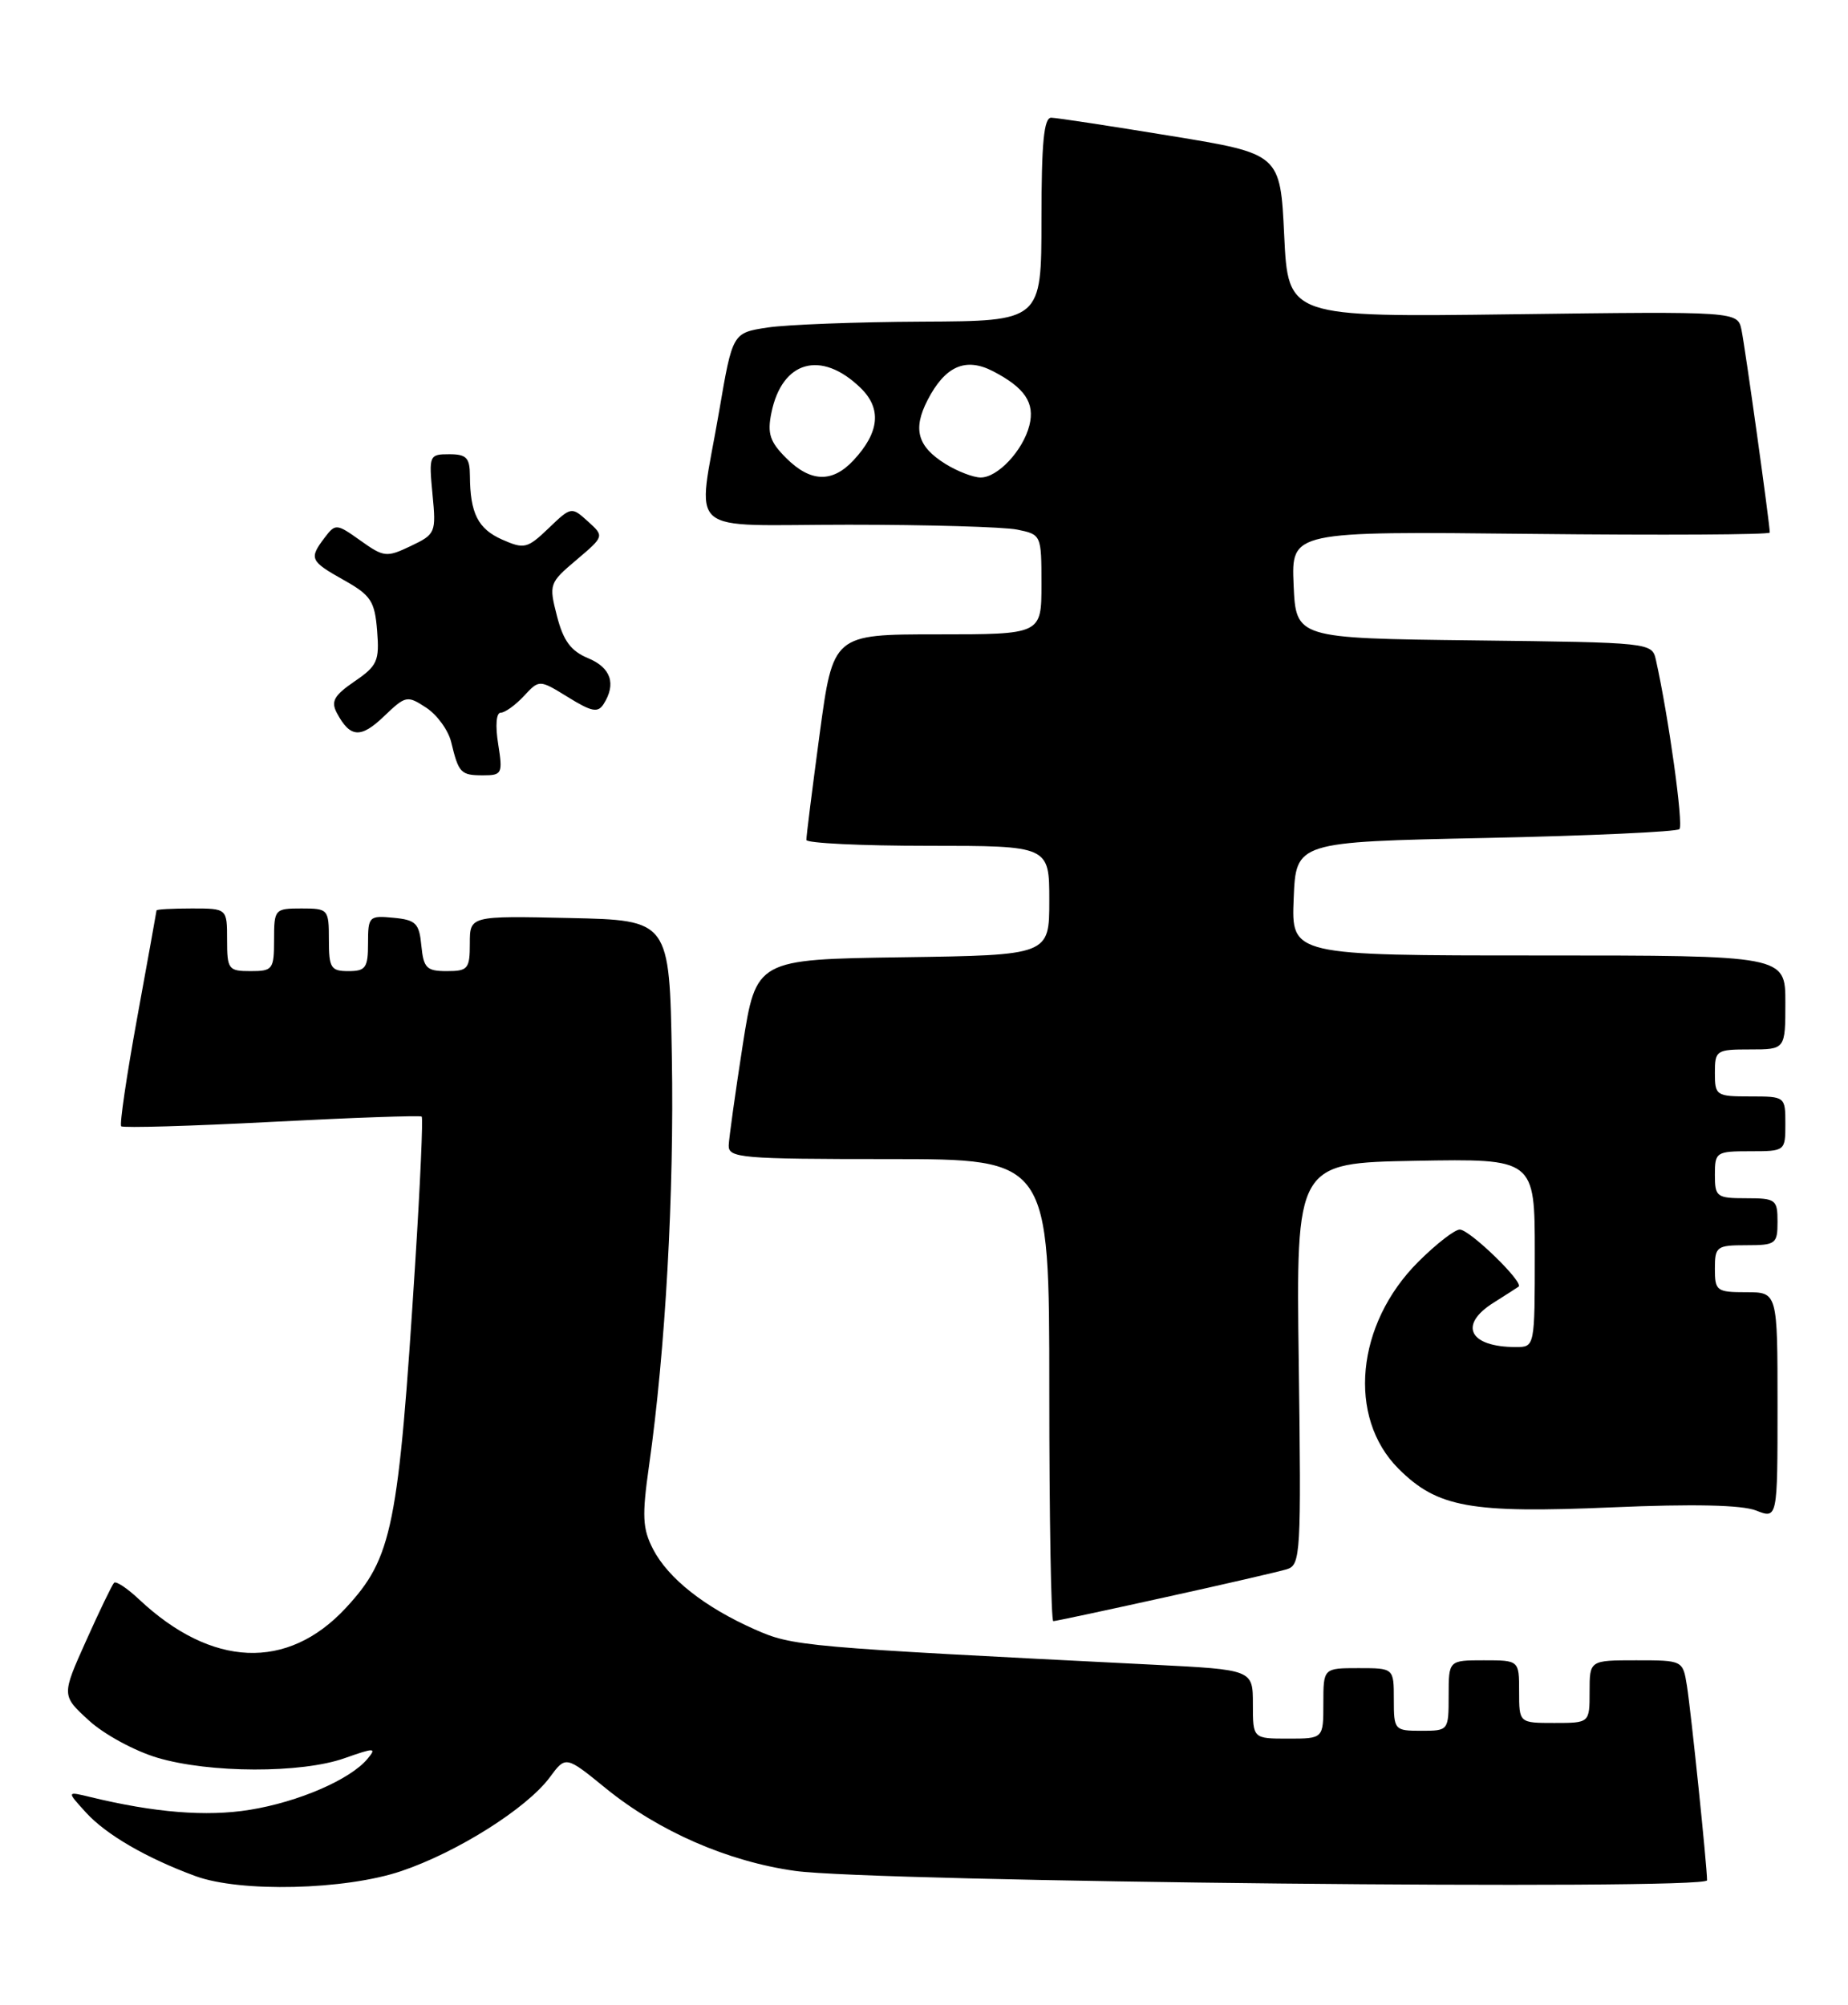 <?xml version="1.0" encoding="UTF-8" standalone="no"?>
<!DOCTYPE svg PUBLIC "-//W3C//DTD SVG 1.1//EN" "http://www.w3.org/Graphics/SVG/1.1/DTD/svg11.dtd" >
<svg xmlns="http://www.w3.org/2000/svg" xmlns:xlink="http://www.w3.org/1999/xlink" version="1.1" viewBox="0 0 236 256">
 <g >
 <path fill="currentColor"
d=" M 51.23 238.92 C 58.39 236.51 67.28 230.90 70.21 226.94 C 72.25 224.18 72.25 224.18 77.37 228.35 C 84.13 233.84 92.94 237.69 101.53 238.89 C 111.47 240.29 218.00 241.39 218.00 240.09 C 218.00 238.30 215.96 218.61 215.43 215.25 C 214.91 212.01 214.90 212.00 208.95 212.00 C 203.00 212.00 203.00 212.00 203.00 216.00 C 203.00 220.00 203.00 220.00 198.50 220.00 C 194.00 220.00 194.00 220.00 194.00 216.00 C 194.00 212.00 194.00 212.00 189.50 212.00 C 185.00 212.00 185.00 212.00 185.00 216.50 C 185.00 220.98 184.98 221.00 181.50 221.00 C 178.08 221.00 178.00 220.90 178.00 217.00 C 178.00 213.00 178.00 213.00 173.50 213.00 C 169.00 213.00 169.00 213.00 169.00 217.50 C 169.00 222.00 169.00 222.00 164.50 222.00 C 160.00 222.00 160.00 222.00 160.00 217.60 C 160.00 213.20 160.00 213.20 147.25 212.56 C 102.25 210.30 101.26 210.21 96.38 208.05 C 89.99 205.22 85.34 201.55 83.40 197.81 C 82.05 195.19 81.97 193.59 82.89 187.12 C 84.98 172.41 86.10 152.33 85.80 135.00 C 85.50 117.50 85.50 117.50 72.75 117.22 C 60.00 116.94 60.00 116.94 60.00 120.47 C 60.00 123.71 59.76 124.00 57.06 124.00 C 54.48 124.00 54.09 123.61 53.81 120.75 C 53.54 117.89 53.11 117.46 50.25 117.19 C 47.13 116.89 47.00 117.02 47.00 120.44 C 47.00 123.57 46.70 124.00 44.50 124.00 C 42.25 124.00 42.00 123.60 42.00 120.00 C 42.00 116.10 41.92 116.00 38.50 116.00 C 35.08 116.00 35.00 116.10 35.00 120.00 C 35.00 123.78 34.83 124.00 32.00 124.00 C 29.17 124.00 29.00 123.78 29.00 120.00 C 29.00 116.00 29.00 116.00 24.50 116.00 C 22.02 116.00 19.99 116.11 19.99 116.25 C 19.98 116.39 18.87 122.55 17.52 129.95 C 16.17 137.35 15.25 143.59 15.48 143.81 C 15.71 144.04 24.36 143.79 34.70 143.25 C 45.04 142.71 53.66 142.41 53.85 142.57 C 54.04 142.73 53.67 151.10 53.03 161.18 C 50.88 195.11 50.12 198.89 44.14 205.34 C 36.70 213.34 27.03 212.93 17.76 204.22 C 16.25 202.80 14.82 201.85 14.57 202.10 C 14.32 202.34 12.71 205.68 10.99 209.52 C 7.86 216.49 7.86 216.49 11.35 219.68 C 13.26 221.44 17.20 223.58 20.10 224.44 C 26.77 226.42 38.48 226.45 44.00 224.50 C 47.85 223.14 48.12 223.15 46.94 224.57 C 44.75 227.22 38.11 230.09 31.90 231.09 C 26.36 231.99 19.73 231.45 11.50 229.45 C 8.50 228.72 8.50 228.72 11.00 231.46 C 13.57 234.27 18.70 237.25 24.95 239.55 C 30.67 241.66 44.06 241.34 51.23 238.92 Z  M 148.76 203.96 C 156.32 202.30 163.33 200.68 164.35 200.37 C 166.10 199.83 166.18 198.41 165.86 174.15 C 165.51 148.50 165.51 148.50 180.76 148.22 C 196.00 147.95 196.00 147.95 196.00 159.97 C 196.00 172.00 196.00 172.00 193.58 172.00 C 187.62 172.00 186.21 169.17 190.75 166.33 C 192.26 165.38 193.69 164.46 193.93 164.29 C 194.65 163.76 187.69 157.00 186.42 157.00 C 185.77 157.00 183.38 158.86 181.11 161.13 C 173.16 169.07 172.03 180.96 178.59 187.53 C 183.56 192.49 187.74 193.25 205.87 192.47 C 216.23 192.02 222.43 192.16 224.25 192.87 C 227.00 193.95 227.00 193.95 227.00 179.48 C 227.00 165.00 227.00 165.00 223.00 165.00 C 219.22 165.00 219.00 164.83 219.00 162.00 C 219.00 159.17 219.22 159.00 223.00 159.00 C 226.78 159.00 227.00 158.83 227.00 156.00 C 227.00 153.17 226.78 153.00 223.00 153.00 C 219.22 153.00 219.00 152.83 219.00 150.00 C 219.00 147.11 219.17 147.00 223.50 147.00 C 227.98 147.00 228.00 146.98 228.00 143.50 C 228.00 140.02 227.98 140.00 223.50 140.00 C 219.17 140.00 219.00 139.89 219.00 137.00 C 219.00 134.11 219.17 134.00 223.50 134.00 C 228.00 134.00 228.00 134.00 228.00 128.00 C 228.00 122.00 228.00 122.00 196.46 122.00 C 164.91 122.00 164.91 122.00 165.21 114.75 C 165.50 107.50 165.50 107.50 189.67 107.00 C 202.96 106.72 214.12 106.21 214.47 105.87 C 215.01 105.33 213.08 91.48 211.47 84.27 C 210.97 82.05 210.84 82.04 188.24 81.77 C 165.50 81.50 165.50 81.50 165.20 74.67 C 164.91 67.84 164.91 67.84 195.45 68.17 C 212.25 68.35 226.00 68.28 226.01 68.00 C 226.02 66.97 222.87 44.40 222.40 42.13 C 221.90 39.76 221.90 39.76 193.20 40.13 C 164.50 40.50 164.50 40.50 164.00 30.07 C 163.50 19.64 163.50 19.64 149.50 17.35 C 141.80 16.09 134.94 15.04 134.25 15.03 C 133.31 15.01 133.00 18.25 133.00 28.00 C 133.00 41.00 133.00 41.00 117.75 41.07 C 109.36 41.11 100.49 41.45 98.03 41.82 C 93.55 42.50 93.55 42.50 91.84 52.50 C 89.05 68.79 87.01 67.00 108.38 67.00 C 118.48 67.00 128.16 67.28 129.88 67.62 C 132.98 68.25 133.00 68.29 133.00 74.62 C 133.00 81.00 133.00 81.00 119.69 81.00 C 106.39 81.00 106.39 81.00 104.67 93.75 C 103.73 100.76 102.96 106.84 102.98 107.25 C 102.99 107.66 109.97 108.00 118.50 108.00 C 134.00 108.00 134.00 108.00 134.00 114.98 C 134.00 121.96 134.00 121.96 115.28 122.23 C 96.56 122.50 96.56 122.50 94.84 133.50 C 93.90 139.55 93.10 145.29 93.06 146.25 C 93.01 147.86 94.62 148.00 113.50 148.00 C 134.00 148.00 134.00 148.00 134.00 177.50 C 134.00 193.72 134.23 207.00 134.51 207.00 C 134.79 207.00 141.20 205.63 148.76 203.96 Z  M 63.62 95.00 C 63.24 92.64 63.37 91.00 63.95 91.00 C 64.48 91.00 65.81 90.05 66.90 88.88 C 68.87 86.76 68.87 86.76 72.54 89.02 C 75.56 90.89 76.36 91.05 77.09 89.89 C 78.72 87.32 78.02 85.25 75.10 84.04 C 72.91 83.13 71.94 81.83 71.13 78.67 C 70.08 74.60 70.14 74.43 73.62 71.49 C 77.18 68.47 77.18 68.47 75.07 66.57 C 72.99 64.68 72.93 64.69 70.06 67.45 C 67.34 70.05 66.95 70.14 64.13 68.90 C 61.04 67.53 60.04 65.55 60.01 60.75 C 60.00 58.45 59.57 58.00 57.37 58.00 C 54.82 58.00 54.76 58.14 55.23 63.08 C 55.71 68.02 55.63 68.21 52.46 69.72 C 49.37 71.19 49.03 71.16 46.04 69.03 C 42.98 66.85 42.84 66.84 41.47 68.64 C 39.44 71.32 39.58 71.64 43.91 74.07 C 47.37 76.01 47.86 76.76 48.16 80.54 C 48.47 84.39 48.19 85.02 45.27 87.01 C 42.65 88.81 42.23 89.56 43.03 91.06 C 44.72 94.21 46.07 94.31 49.04 91.46 C 51.81 88.81 52.00 88.77 54.44 90.37 C 55.83 91.28 57.26 93.26 57.62 94.76 C 58.57 98.71 58.84 99.00 61.69 99.00 C 64.12 99.00 64.22 98.79 63.62 95.00 Z  M 100.38 58.47 C 98.32 56.41 97.97 55.35 98.51 52.72 C 99.86 46.06 104.85 44.65 109.88 49.51 C 112.62 52.16 112.33 55.19 109.00 58.77 C 106.28 61.69 103.50 61.59 100.38 58.47 Z  M 120.74 59.24 C 117.16 57.01 116.54 54.80 118.46 51.08 C 120.70 46.74 123.31 45.59 126.81 47.40 C 130.88 49.51 132.18 51.44 131.46 54.31 C 130.65 57.53 127.39 61.01 125.21 60.97 C 124.27 60.96 122.26 60.18 120.74 59.24 Z "/>
</g>
</svg>